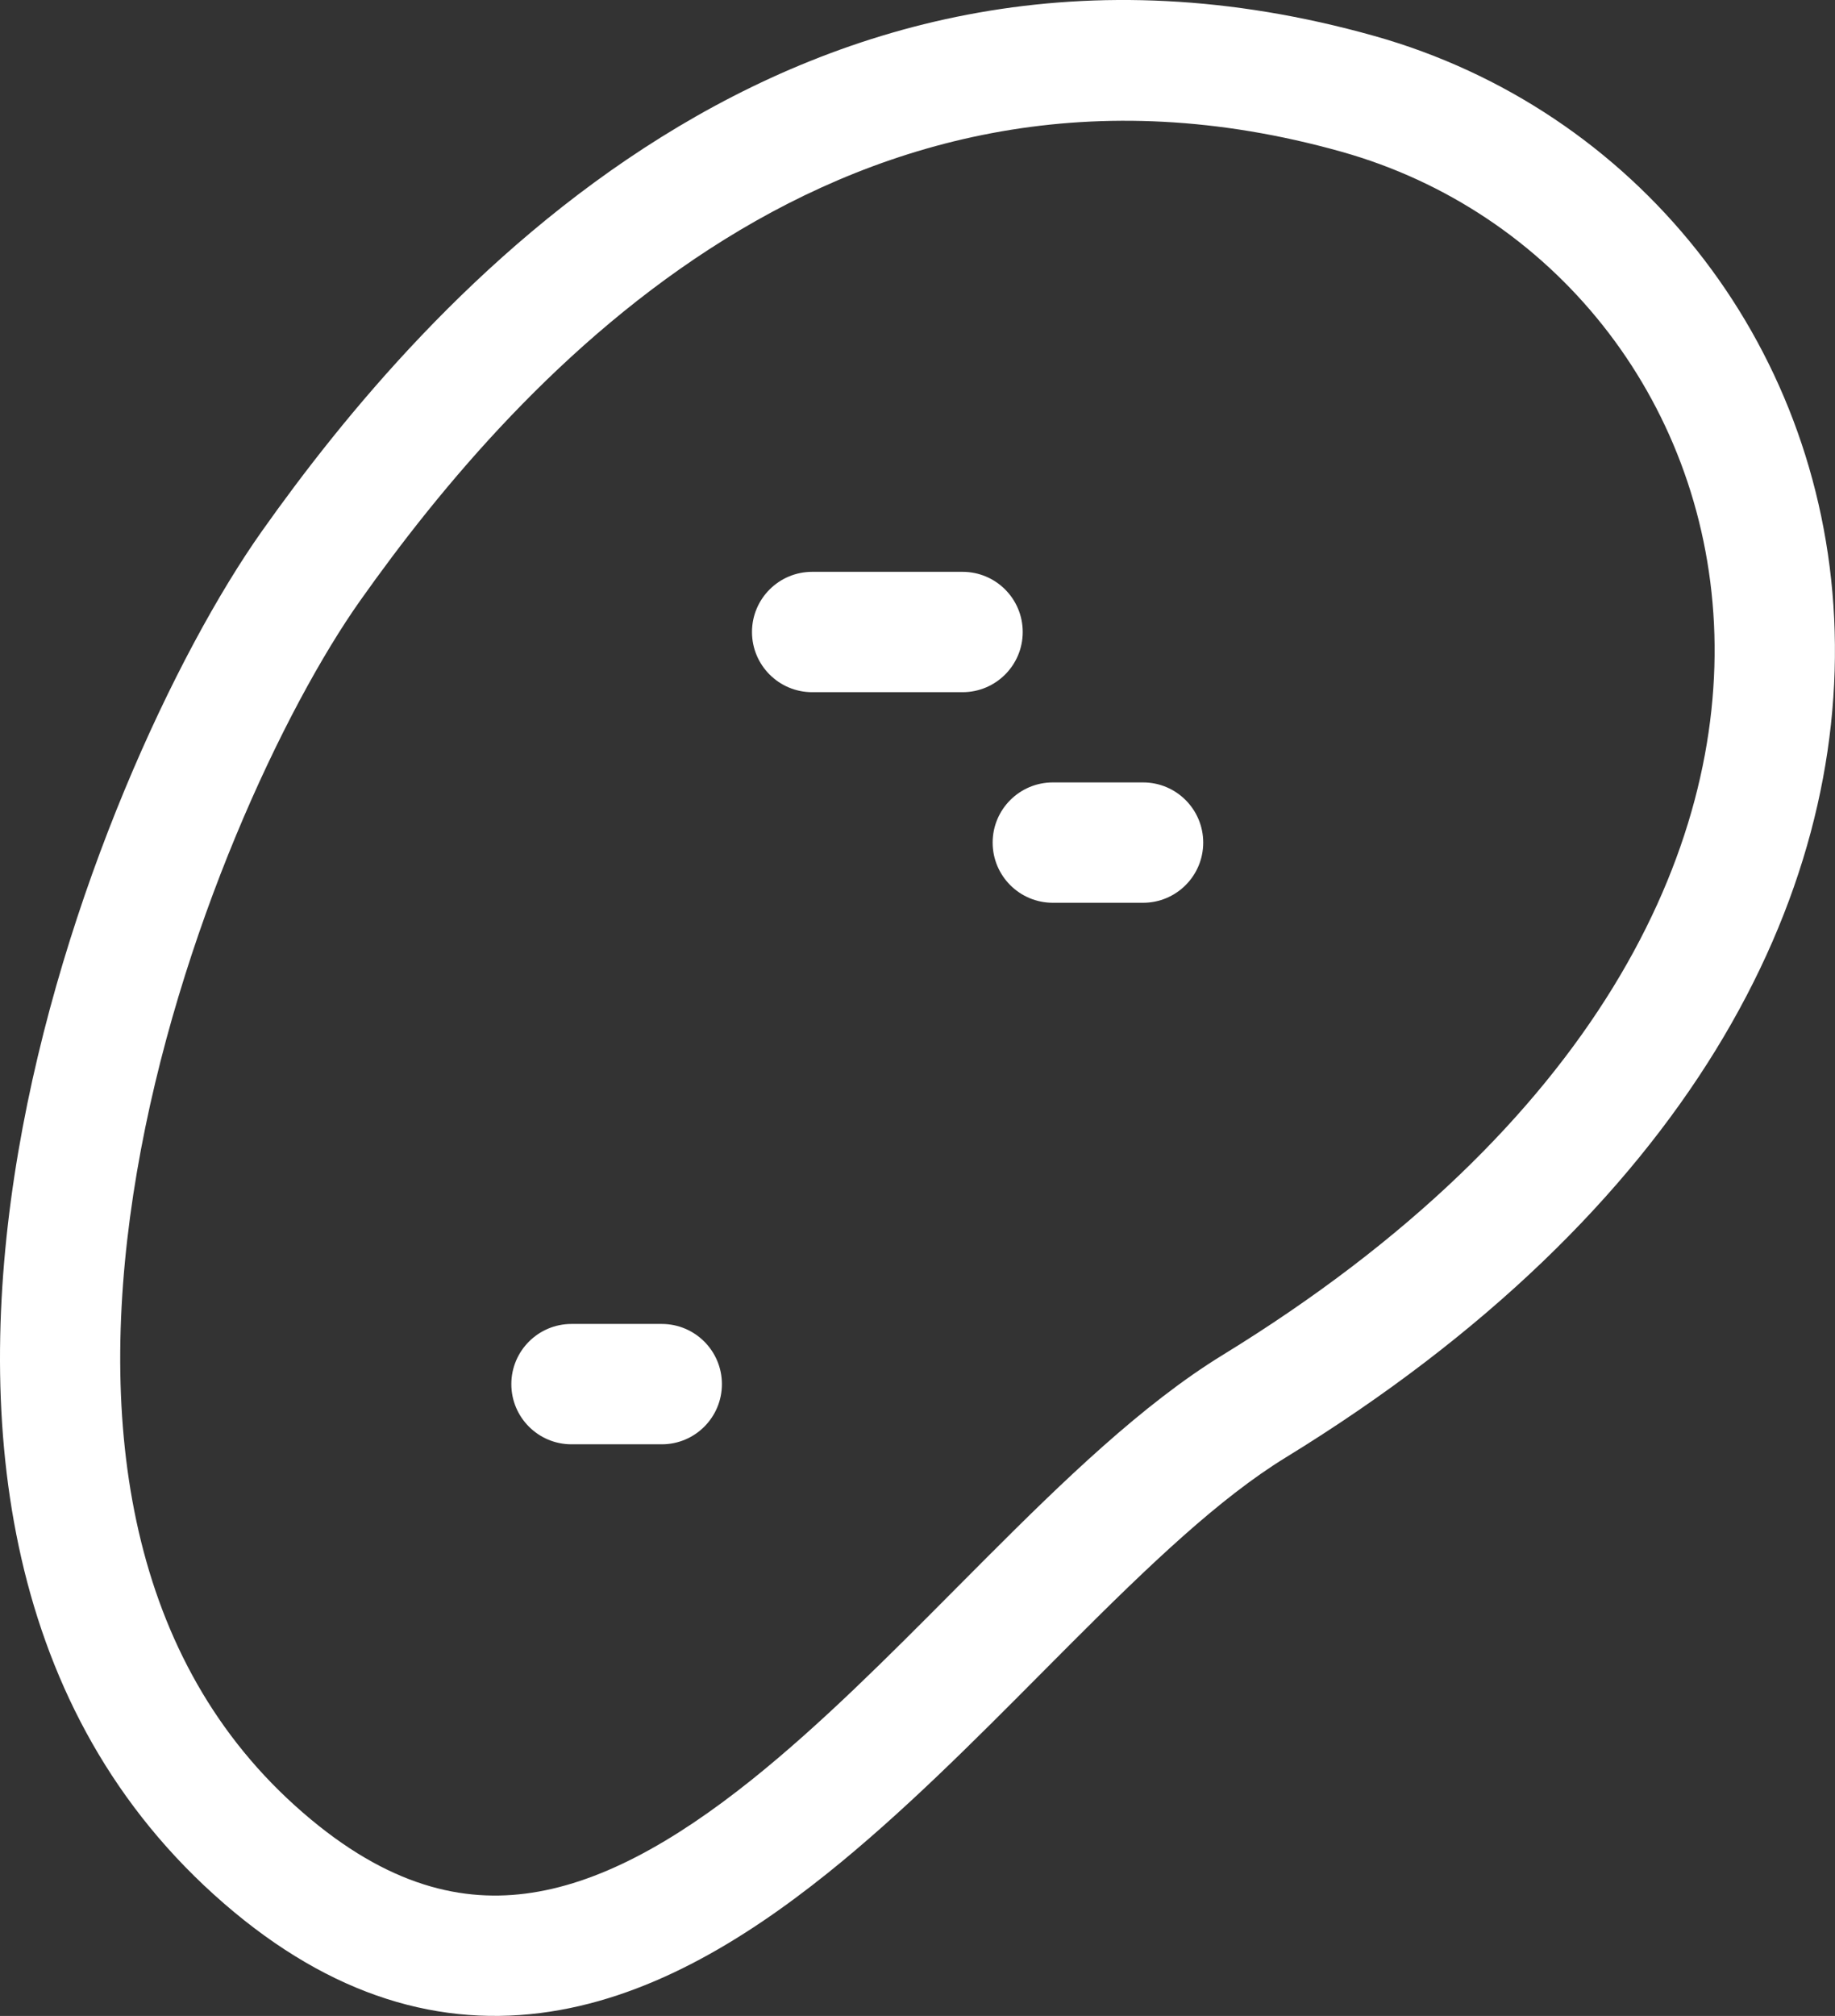 <svg width="61" height="67" viewBox="0 0 61 67" fill="none" xmlns="http://www.w3.org/2000/svg">
<rect x="0" y="0" width="61" height="67" fill="#333333" stroke="none"/>
<g id="Group 5">
<path id="Vector 2 (Stroke)" fill-rule="evenodd" clip-rule="evenodd" d="M8.706 17.654C14.058 10.091 26.425 -4.217 45.679 1.193C54.349 3.629 60.524 11.314 60.972 20.542C61.423 29.836 56.088 40.251 42.736 48.443C40.539 49.791 38.211 52.011 35.62 54.605C35.29 54.935 34.956 55.271 34.618 55.611C32.378 57.865 29.979 60.279 27.5 62.264C24.653 64.544 21.461 66.463 17.956 66.904C14.326 67.362 10.687 66.197 7.117 62.972C-0.065 56.484 -0.847 46.822 0.608 38.283C2.07 29.708 5.87 21.662 8.706 17.654ZM44.597 5.044C28.112 0.412 17.279 12.464 11.972 19.964C9.478 23.488 5.912 30.976 4.551 38.955C3.185 46.969 4.127 54.881 9.799 60.004C12.656 62.585 15.17 63.224 17.457 62.936C19.87 62.632 22.359 61.257 24.999 59.143C27.287 57.31 29.509 55.077 31.765 52.807C32.106 52.464 32.447 52.121 32.79 51.778C35.332 49.233 37.98 46.668 40.644 45.034C53.114 37.384 57.339 28.191 56.977 20.736C56.612 13.216 51.6 7.011 44.597 5.044Z" fill="white"/>
<path id="Vector 3 (Stroke)" fill-rule="evenodd" clip-rule="evenodd" d="M24.998 21.005C24.998 19.9 25.894 19.005 26.998 19.005H31.998C33.103 19.005 33.998 19.9 33.998 21.005C33.998 22.109 33.103 23.005 31.998 23.005H26.998C25.894 23.005 24.998 22.109 24.998 21.005Z" fill="white"/>
<path id="Vector 4 (Stroke)" fill-rule="evenodd" clip-rule="evenodd" d="M32.998 28.004C32.998 26.9 33.894 26.004 34.998 26.004H37.998C39.103 26.004 39.998 26.9 39.998 28.004C39.998 29.109 39.103 30.004 37.998 30.004H34.998C33.894 30.004 32.998 29.109 32.998 28.004Z" fill="white"/>
<path id="Vector 5 (Stroke)" fill-rule="evenodd" clip-rule="evenodd" d="M16.998 46.002C16.998 44.898 17.894 44.002 18.998 44.002H21.998C23.103 44.002 23.998 44.898 23.998 46.002C23.998 47.107 23.103 48.002 21.998 48.002H18.998C17.894 48.002 16.998 47.107 16.998 46.002Z" fill="white"/>
</g>
</svg>
